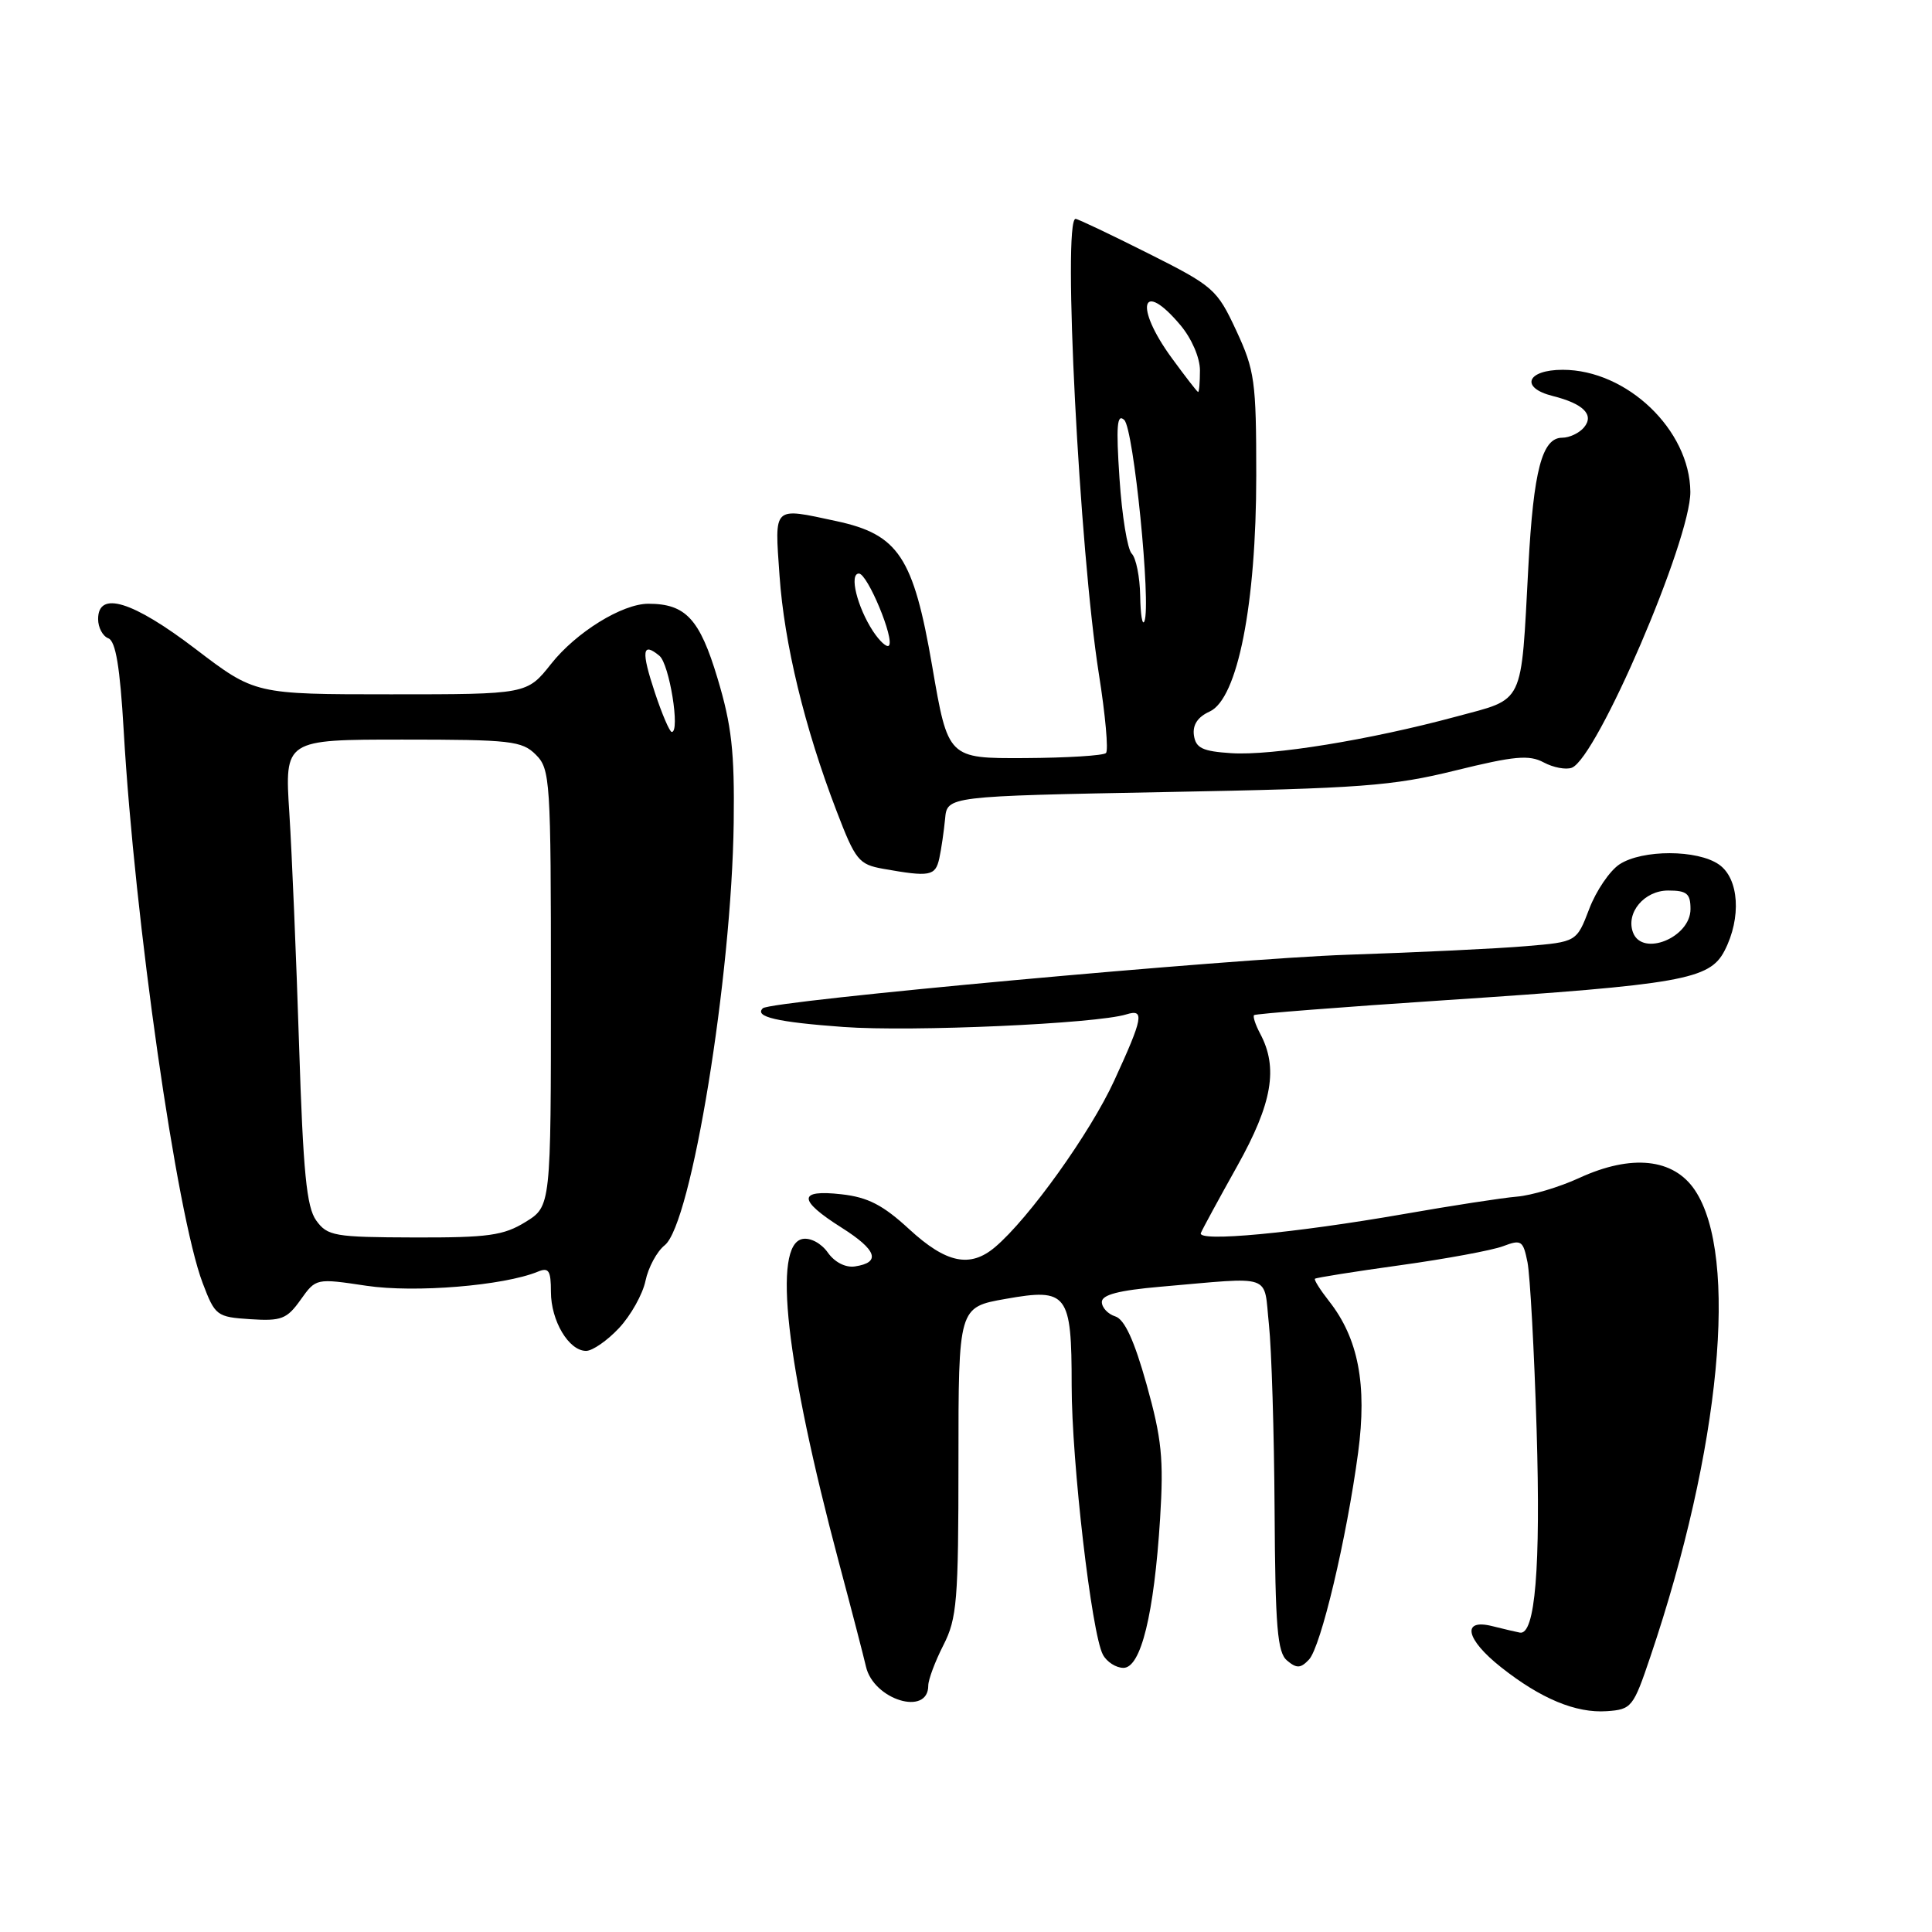 <?xml version="1.0" encoding="UTF-8" standalone="no"?>
<!DOCTYPE svg PUBLIC "-//W3C//DTD SVG 1.1//EN" "http://www.w3.org/Graphics/SVG/1.1/DTD/svg11.dtd" >
<svg xmlns="http://www.w3.org/2000/svg" xmlns:xlink="http://www.w3.org/1999/xlink" version="1.1" viewBox="0 0 256 256">
 <g >
 <path fill="currentColor"
d=" M 218.69 219.50 C 227.98 192.04 230.43 166.40 224.58 157.70 C 221.76 153.49 216.19 152.90 209.27 156.08 C 206.65 157.29 202.93 158.40 201.00 158.56 C 199.07 158.72 192.32 159.76 186.00 160.87 C 171.49 163.40 158.61 164.61 159.12 163.38 C 159.33 162.87 161.50 158.87 163.95 154.49 C 168.59 146.19 169.40 141.48 166.97 136.95 C 166.35 135.78 165.99 134.68 166.17 134.51 C 166.35 134.33 177.75 133.44 191.50 132.53 C 222.90 130.45 226.53 129.80 228.51 125.98 C 230.77 121.61 230.44 116.42 227.78 114.56 C 224.93 112.56 217.62 112.55 214.59 114.53 C 213.30 115.38 211.49 118.04 210.58 120.44 C 208.91 124.81 208.91 124.81 202.20 125.37 C 198.52 125.69 187.85 126.20 178.50 126.51 C 163.15 127.03 102.10 132.61 101.08 133.60 C 99.91 134.73 102.97 135.44 111.77 136.08 C 120.82 136.74 145.28 135.65 149.25 134.41 C 151.70 133.65 151.47 134.86 147.64 143.19 C 144.45 150.13 136.34 161.45 131.85 165.25 C 128.54 168.05 125.37 167.38 120.48 162.88 C 117.01 159.68 115.01 158.64 111.51 158.25 C 105.71 157.59 105.71 159.00 111.50 162.66 C 116.20 165.63 116.77 167.29 113.27 167.81 C 112.03 167.99 110.59 167.25 109.69 165.97 C 108.83 164.75 107.39 163.97 106.34 164.17 C 102.36 164.93 104.12 180.57 111.15 207.00 C 112.84 213.32 114.45 219.54 114.74 220.81 C 115.73 225.23 123.00 227.46 123.00 223.35 C 123.00 222.57 123.90 220.16 125.00 218.00 C 126.81 214.46 127.00 212.11 127.00 193.65 C 127.00 173.21 127.00 173.21 133.25 172.11 C 141.45 170.65 142.00 171.37 142.00 183.60 C 142.00 193.67 144.64 216.46 146.14 219.25 C 146.65 220.21 147.88 221.00 148.86 221.00 C 151.18 221.00 152.92 213.89 153.72 201.20 C 154.21 193.30 153.94 190.64 151.93 183.45 C 150.29 177.60 149.01 174.82 147.78 174.43 C 146.80 174.12 146.00 173.26 146.00 172.52 C 146.00 171.56 148.25 170.98 153.75 170.50 C 168.93 169.19 167.41 168.66 168.14 175.50 C 168.49 178.80 168.83 189.88 168.89 200.13 C 168.98 215.64 169.26 218.97 170.55 220.04 C 171.82 221.10 172.34 221.07 173.44 219.91 C 175.02 218.25 178.43 203.89 179.96 192.47 C 181.16 183.47 179.99 177.34 176.10 172.40 C 174.93 170.91 174.09 169.58 174.24 169.44 C 174.38 169.30 179.46 168.49 185.53 167.65 C 191.59 166.81 197.73 165.67 199.16 165.13 C 201.58 164.21 201.82 164.37 202.40 167.25 C 202.74 168.96 203.29 178.95 203.61 189.43 C 204.16 207.68 203.42 216.70 201.39 216.33 C 200.88 216.23 199.23 215.85 197.73 215.47 C 193.62 214.44 194.21 217.21 198.90 220.92 C 204.17 225.09 208.81 227.02 212.91 226.74 C 216.20 226.51 216.42 226.23 218.69 219.50 Z  M 82.03 175.97 C 83.58 174.31 85.16 171.50 85.53 169.72 C 85.90 167.95 87.04 165.82 88.08 165.00 C 91.61 162.18 96.95 129.44 97.22 109.00 C 97.34 99.59 96.95 96.11 95.07 89.86 C 92.71 82.00 90.85 80.00 85.91 80.00 C 82.45 80.00 76.35 83.77 73.03 87.96 C 69.83 92.00 69.83 92.00 51.81 92.00 C 33.79 92.00 33.79 92.00 25.92 86.00 C 17.57 79.63 13.00 78.23 13.00 82.03 C 13.00 83.15 13.61 84.30 14.36 84.58 C 15.33 84.96 15.90 88.37 16.39 96.80 C 17.84 121.97 23.41 160.95 26.85 170.00 C 28.50 174.35 28.71 174.51 33.17 174.80 C 37.28 175.07 38.02 174.78 39.83 172.23 C 41.87 169.37 41.87 169.37 48.55 170.37 C 54.98 171.33 66.73 170.36 71.25 168.51 C 72.71 167.90 73.00 168.34 73.00 171.17 C 73.00 175.02 75.37 179.00 77.66 179.00 C 78.50 179.00 80.47 177.64 82.03 175.97 Z  M 124.46 113.75 C 124.73 112.51 125.07 110.15 125.23 108.50 C 125.50 105.50 125.50 105.50 154.50 104.95 C 180.31 104.47 184.53 104.15 192.86 102.09 C 200.66 100.17 202.61 99.99 204.54 101.02 C 205.82 101.71 207.50 102.02 208.27 101.73 C 211.61 100.45 224.03 71.53 223.98 65.17 C 223.91 56.97 215.57 49.00 207.07 49.00 C 202.29 49.00 201.38 51.38 205.74 52.47 C 209.81 53.49 211.28 54.96 209.89 56.63 C 209.27 57.38 207.96 58.00 207.00 58.00 C 204.34 58.00 203.20 62.30 202.52 75.00 C 201.51 93.74 202.11 92.48 192.89 94.97 C 181.51 98.04 168.53 100.15 163.15 99.80 C 159.33 99.55 158.45 99.13 158.20 97.43 C 158.01 96.05 158.70 95.00 160.29 94.28 C 163.99 92.59 166.46 80.08 166.46 63.00 C 166.46 50.49 166.26 49.08 163.81 43.80 C 161.25 38.31 160.82 37.93 152.10 33.55 C 147.12 31.05 142.81 29.00 142.52 29.00 C 140.77 29.00 143.03 73.01 145.61 89.33 C 146.47 94.74 146.89 99.44 146.55 99.78 C 146.22 100.12 141.37 100.42 135.78 100.45 C 125.62 100.50 125.62 100.50 123.52 88.27 C 121.03 73.79 119.06 70.82 110.82 69.05 C 102.33 67.23 102.64 66.93 103.29 76.25 C 103.91 85.25 106.61 96.42 110.84 107.44 C 113.35 114.00 113.79 114.54 117.02 115.12 C 123.21 116.22 123.94 116.09 124.46 113.75 Z  M 216.39 123.58 C 215.39 120.97 217.86 118.00 221.04 118.00 C 223.52 118.00 224.00 118.40 224.00 120.46 C 224.00 124.22 217.64 126.82 216.39 123.58 Z  M 41.90 161.72 C 40.62 159.94 40.17 155.38 39.63 138.50 C 39.26 126.95 38.68 113.11 38.34 107.75 C 37.71 98.00 37.71 98.00 53.36 98.00 C 67.67 98.00 69.17 98.17 71.00 100.00 C 72.91 101.91 73.00 103.33 73.00 130.92 C 73.00 159.84 73.00 159.84 69.63 161.92 C 66.73 163.71 64.70 164.00 54.88 163.97 C 44.29 163.94 43.39 163.78 41.90 161.72 Z  M 86.78 91.79 C 84.94 86.25 85.09 85.00 87.38 86.90 C 88.70 87.99 90.15 97.01 89.01 96.99 C 88.73 96.98 87.73 94.65 86.78 91.79 Z  M 115.68 83.64 C 113.58 80.43 112.49 76.00 113.81 76.00 C 114.95 76.00 118.58 84.75 117.78 85.55 C 117.50 85.83 116.56 84.97 115.68 83.64 Z  M 151.08 78.95 C 151.04 76.45 150.53 73.93 149.96 73.36 C 149.39 72.79 148.66 68.31 148.34 63.41 C 147.87 56.40 148.01 54.74 148.97 55.65 C 150.22 56.82 152.55 80.10 151.64 82.32 C 151.37 82.97 151.12 81.45 151.08 78.95 Z  M 155.25 47.42 C 150.26 40.58 151.24 36.93 156.41 43.08 C 157.90 44.85 159.00 47.39 159.00 49.08 C 159.00 50.68 158.89 51.97 158.75 51.94 C 158.61 51.90 157.04 49.87 155.25 47.42 Z "/>
</g>
</svg>